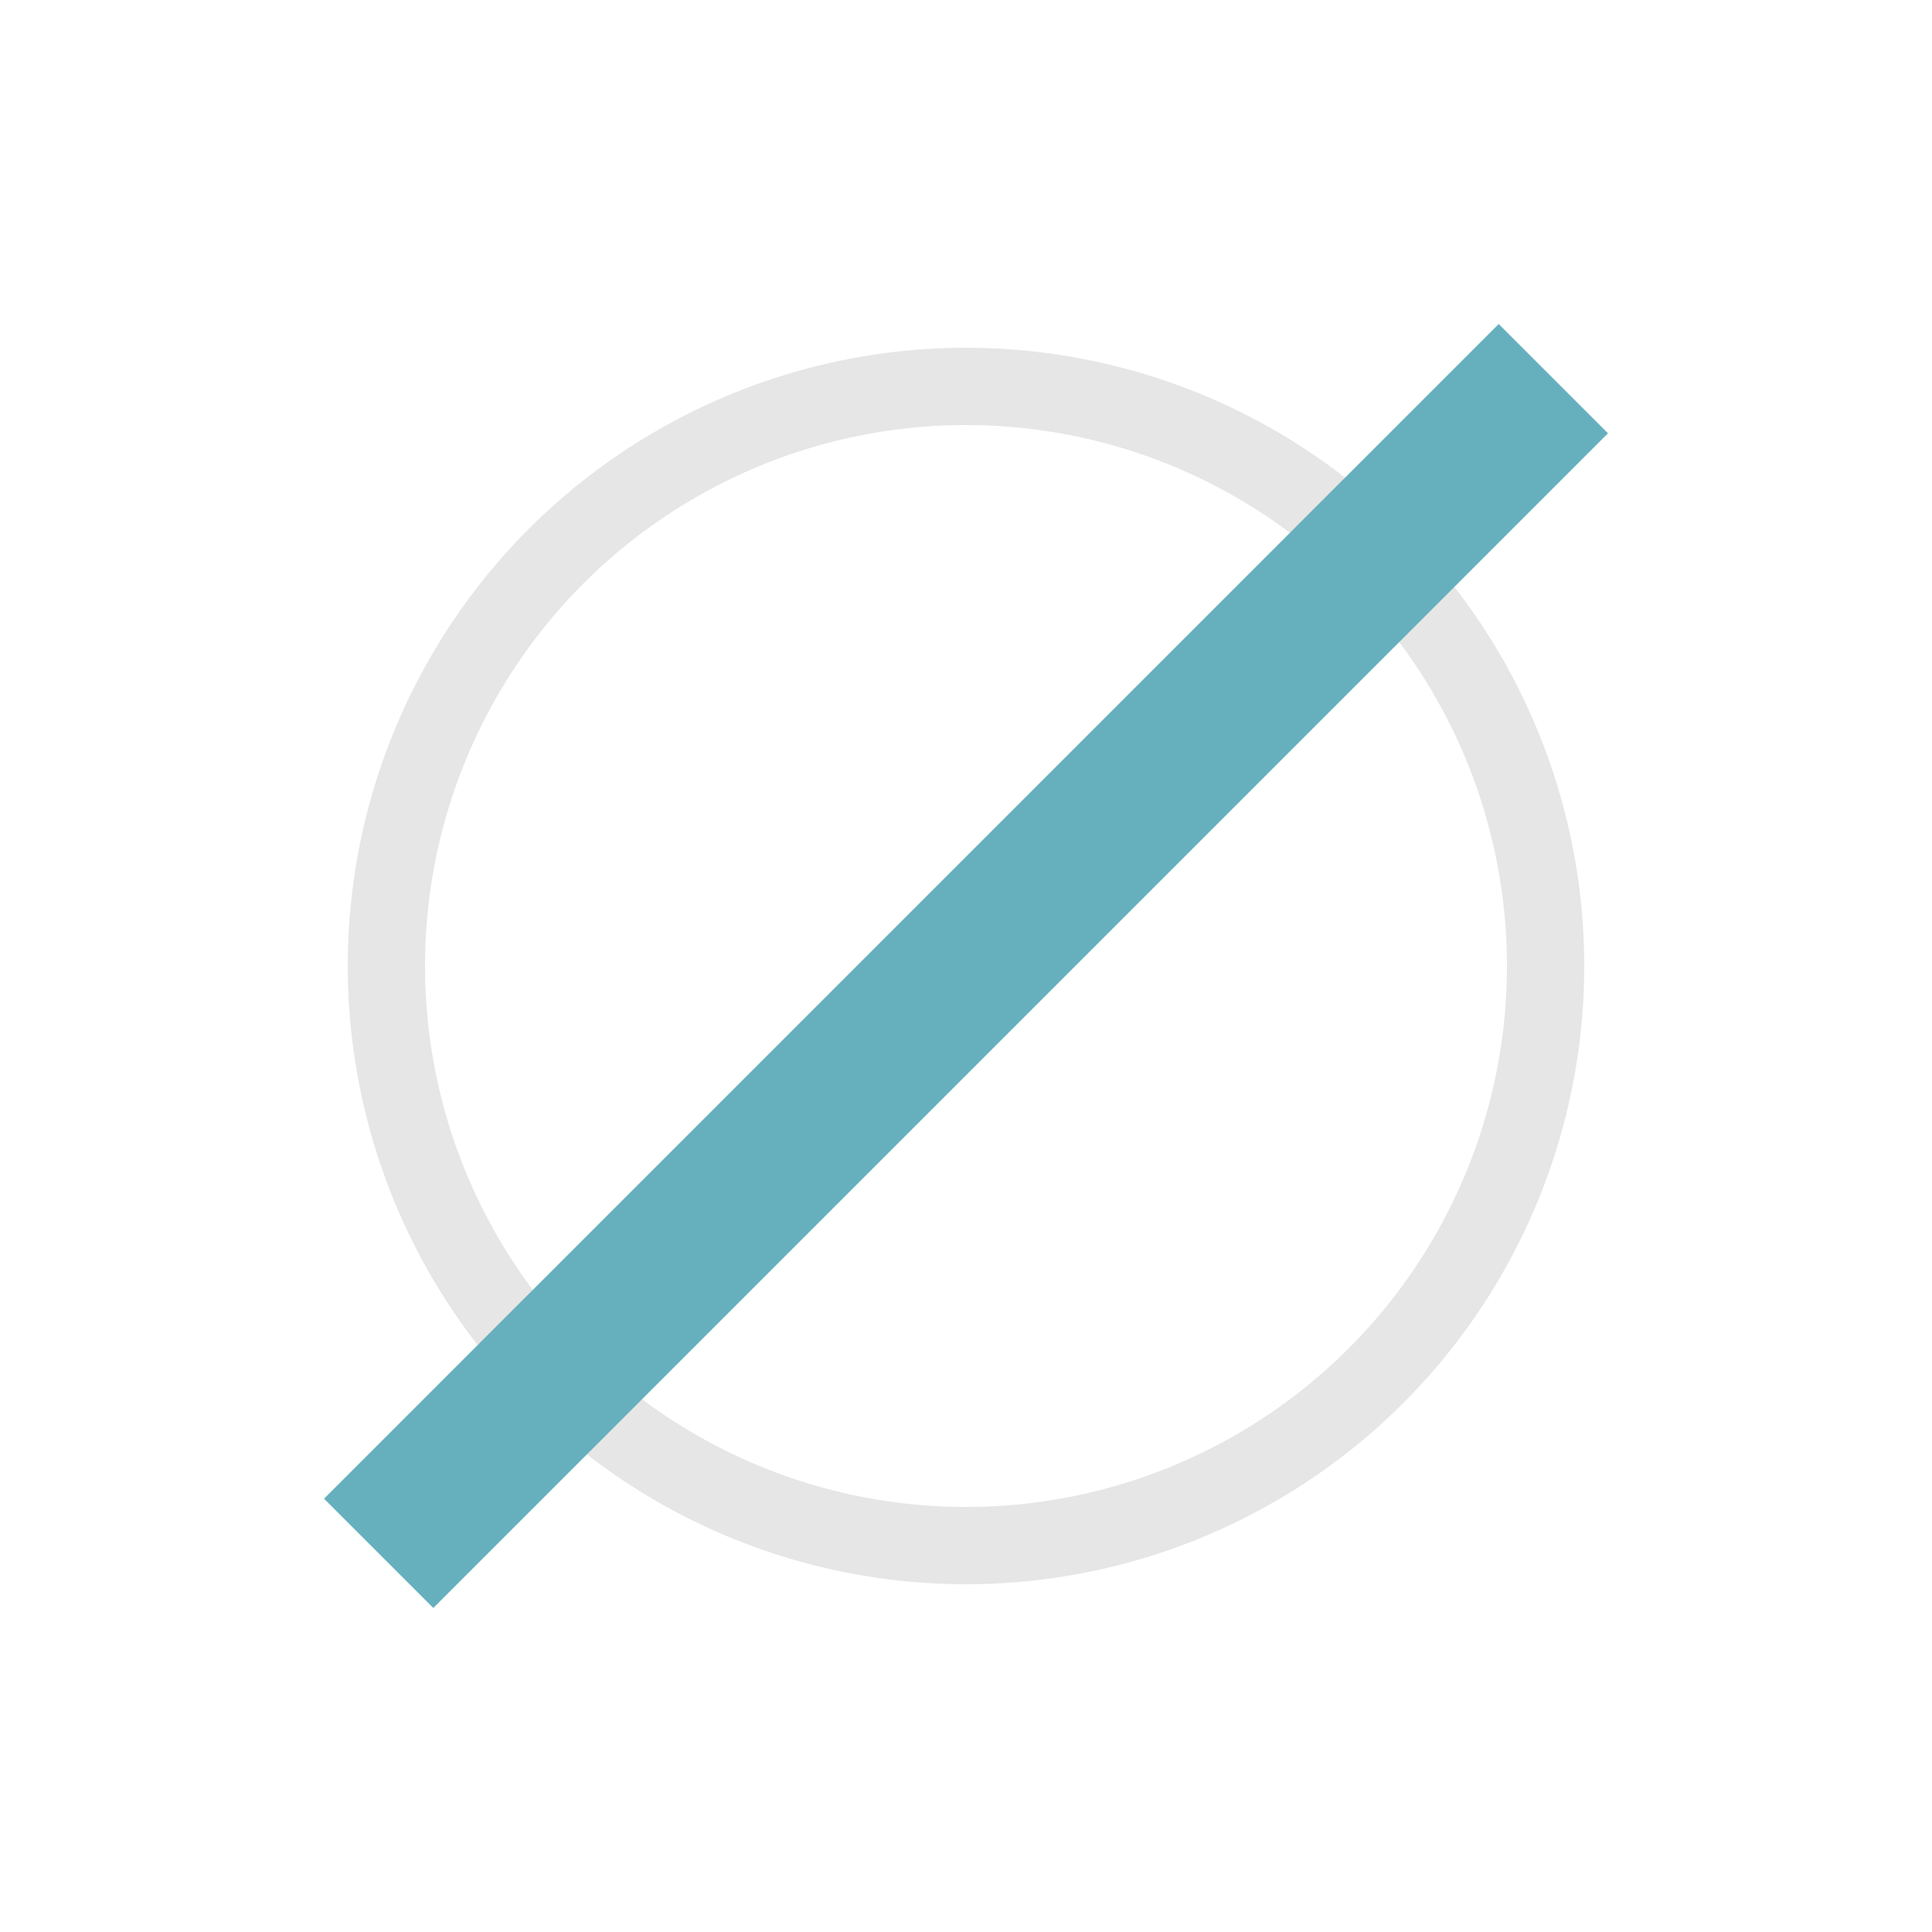 <svg id="Layer_2" data-name="Layer 2" xmlns="http://www.w3.org/2000/svg" viewBox="0 0 50 50"><defs><style>.cls-1,.cls-2{fill:none;stroke-miterlimit:10;}.cls-1{stroke:#e6e6e6;stroke-width:2px;}.cls-2{stroke:#66b0bd;stroke-width:4px;}</style></defs><title>average</title><circle class="cls-1" cx="25" cy="25" r="15"/><line class="cls-2" x1="9.8" y1="40.2" x2="40.2" y2="9.8"/></svg>